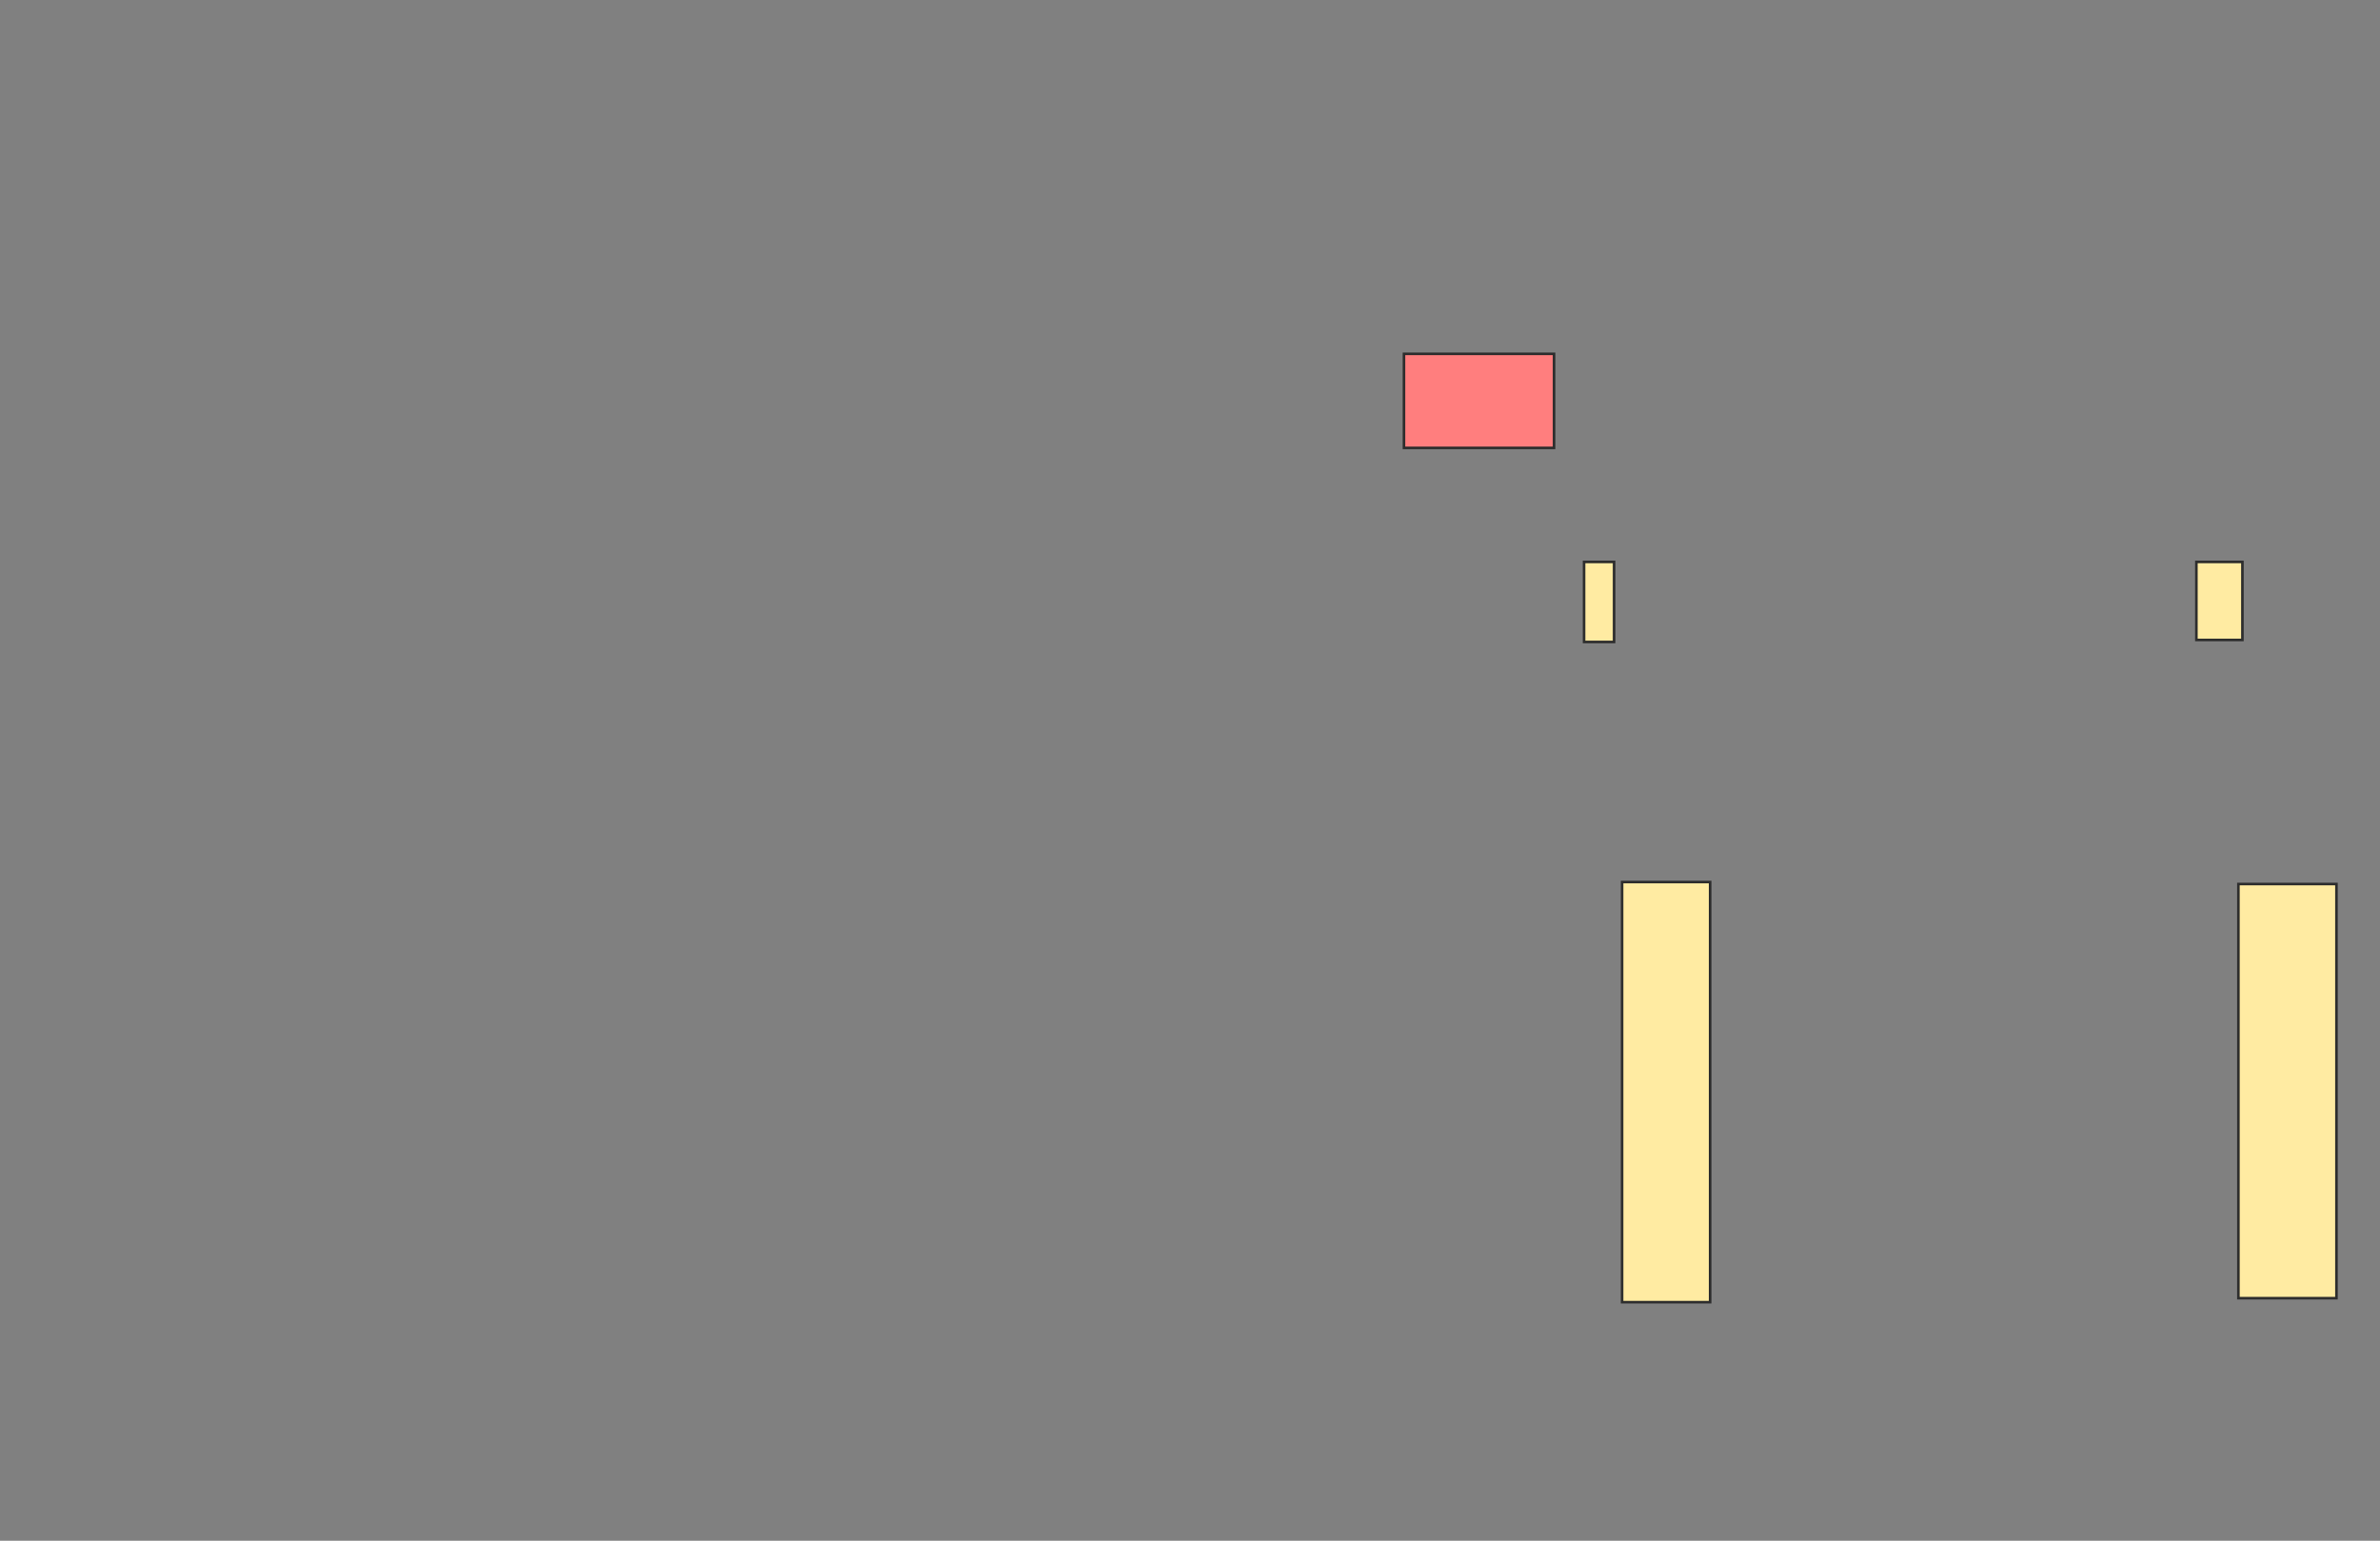 <svg height="597" width="922" xmlns="http://www.w3.org/2000/svg"><rect width="100%" height="100%" fill="#808080" stroke="none"/><g stroke="#2d2d2d"><path d="m543.891 137.109h58.14v36.434h-58.14z" fill="#ff7e7e"/><g fill="#ffeba2"><path d="m613.659 217.729h11.628v31.008h-11.628z"/><path d="m850.868 217.729h17.829v30.233h-17.829z"/><path d="m628.388 341.76h34.109v162.791h-34.109z"/><path d="m867.147 342.535h37.984v160.465h-37.984z"/></g></g></svg>